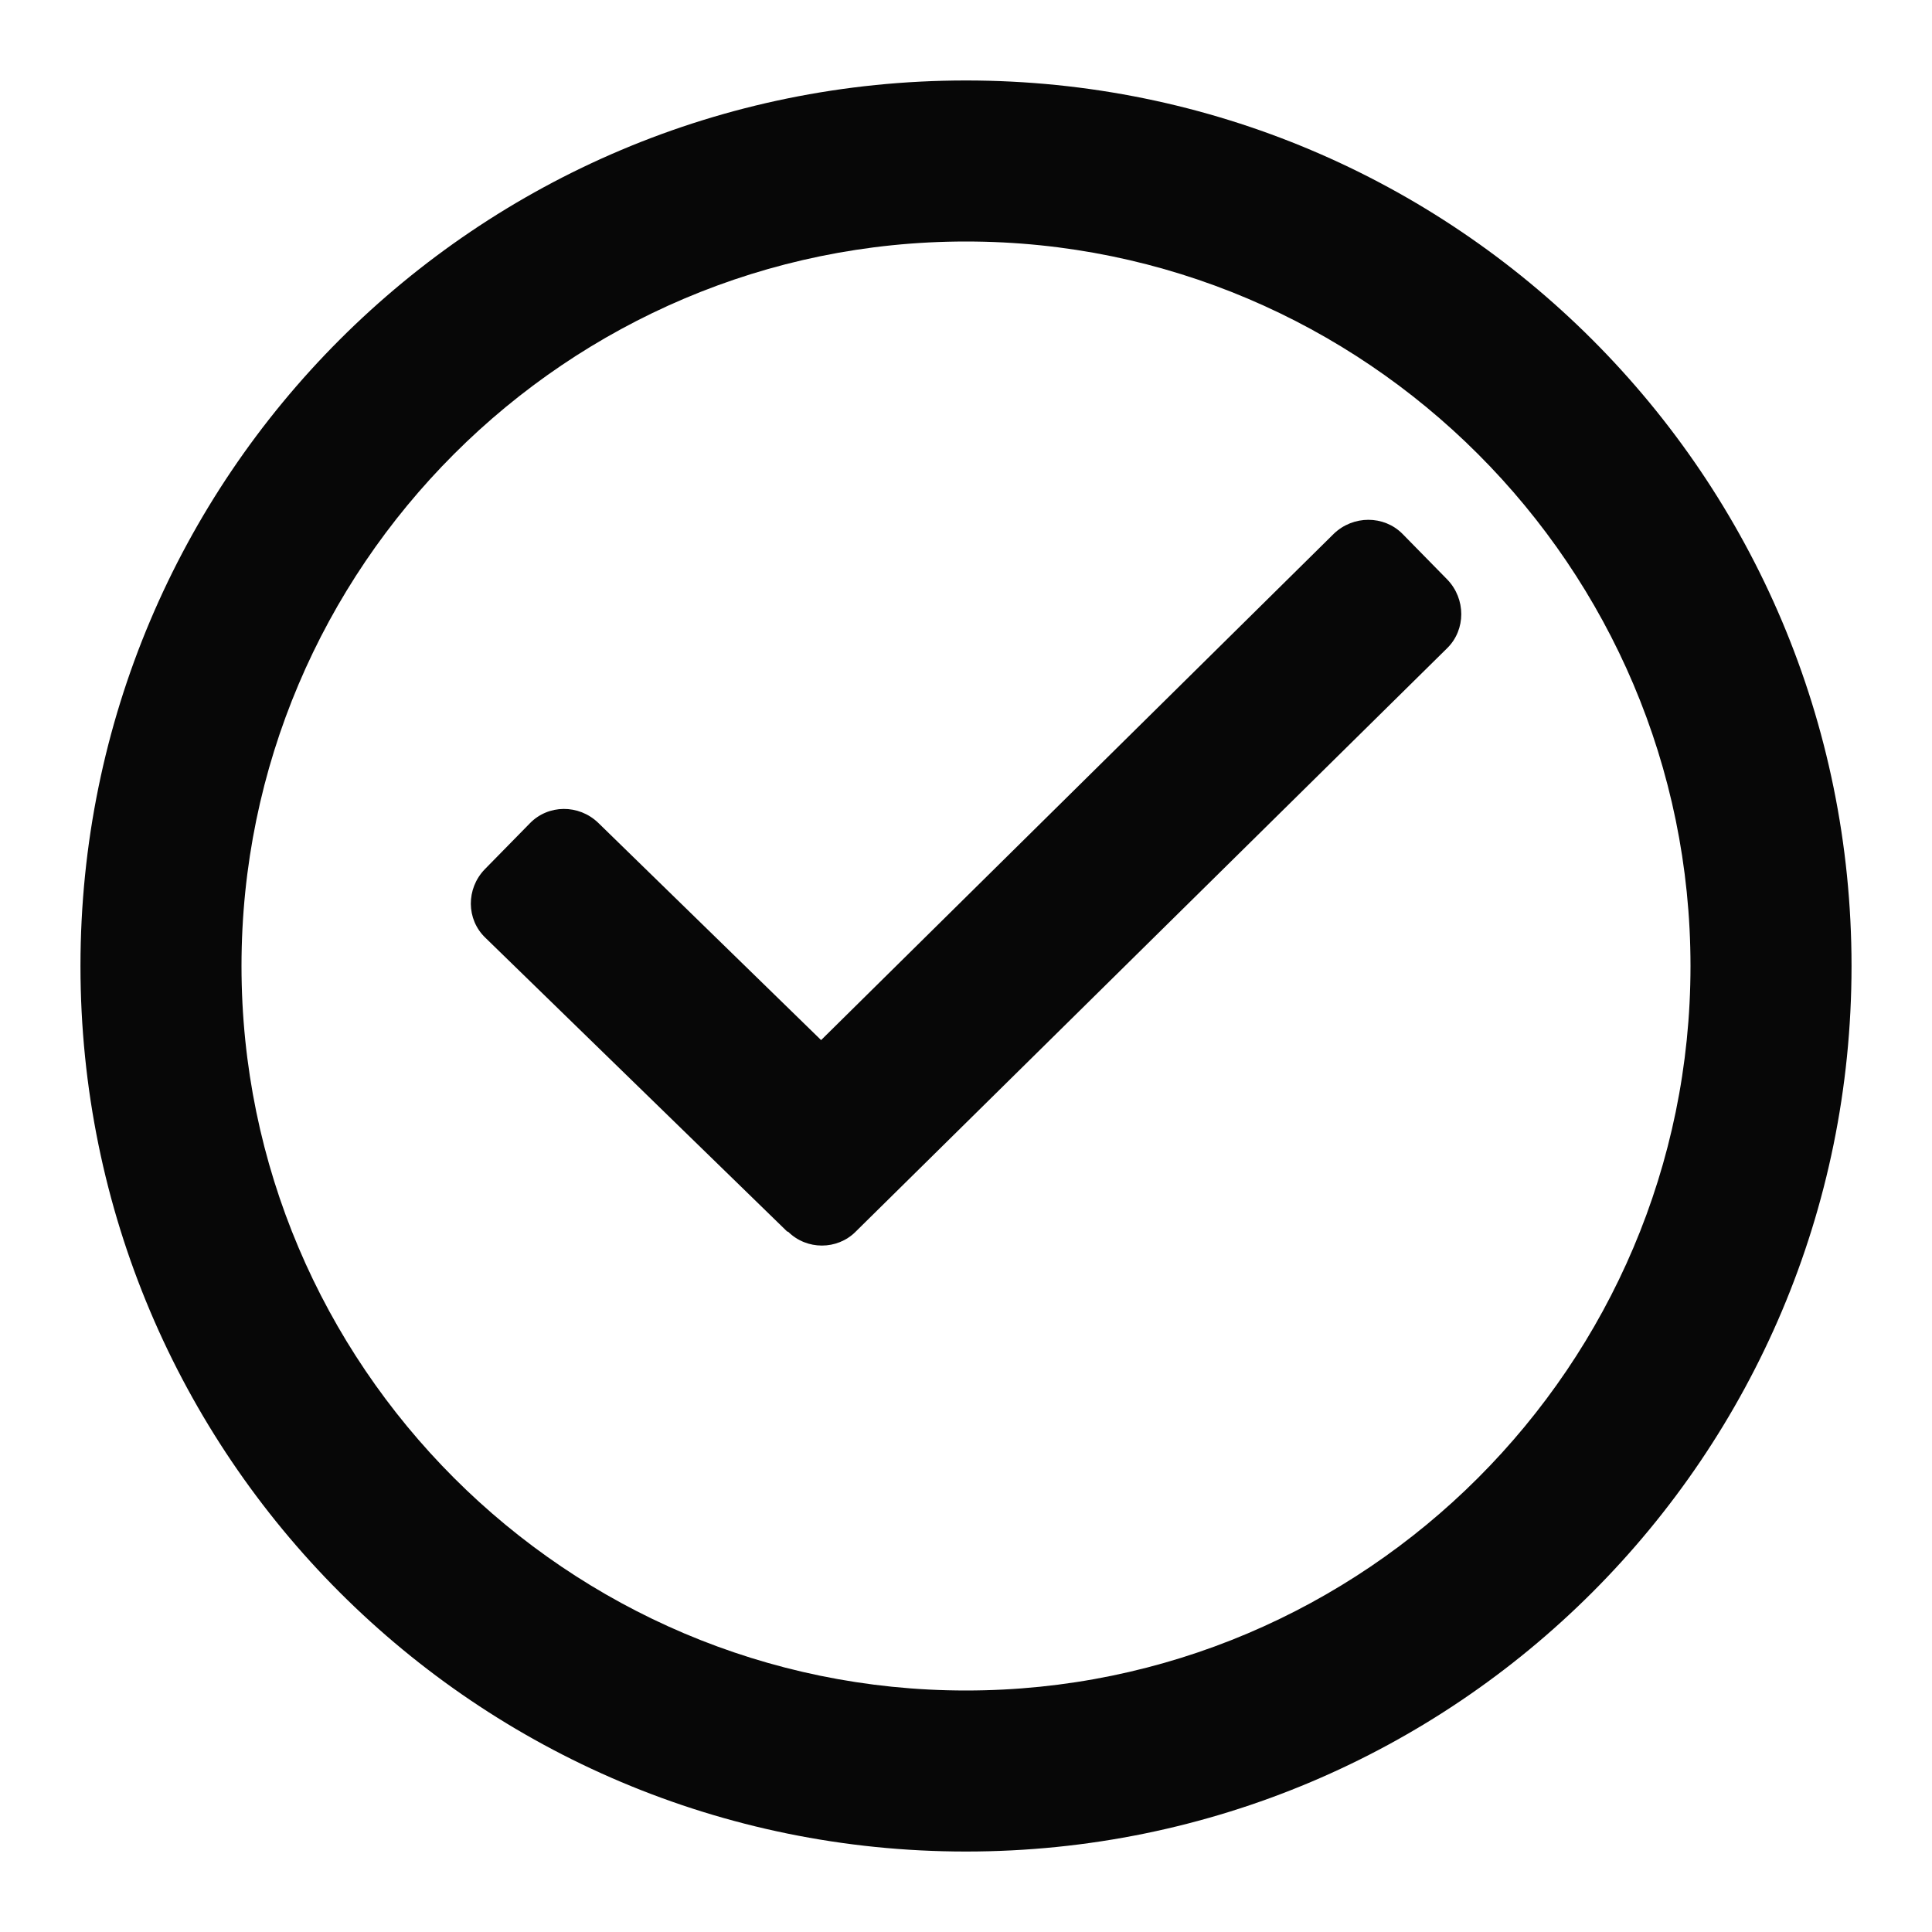 <svg width="20" height="20" viewBox="0 0 20 20" fill="none" xmlns="http://www.w3.org/2000/svg">
<g id="Success" clip-path="url(#clip0_755_4091)">
<path id="Ellipse" d="M10 2.5C14.133 2.5 17.5 5.867 17.5 10C17.5 14.133 14.133 17.5 10 17.5C5.867 17.5 2.5 14.133 2.5 10C2.5 5.867 5.867 2.5 10 2.5ZM10 0.833C4.933 0.833 0.833 4.933 0.833 10C0.833 15.067 4.933 19.167 10 19.167C15.067 19.167 19.167 15.067 19.167 10C19.167 4.933 15.067 0.833 10 0.833Z" fill="#070707"/>
<path id="Vector" d="M8.15 12.75L5.025 9.708C4.825 9.517 4.825 9.2 5.017 9L5.483 8.525C5.675 8.325 5.992 8.325 6.192 8.517L8.5 10.767L13.808 5.525C14.008 5.333 14.325 5.333 14.517 5.525L14.983 6C15.175 6.2 15.175 6.517 14.983 6.708L8.858 12.75C8.667 12.942 8.35 12.942 8.158 12.75H8.15Z" fill="#070707"/>
</g>
<defs>
<clipPath id="clip0_755_4091">
<rect width="20" height="20" fill="white"/>
</clipPath>
</defs>
</svg>
